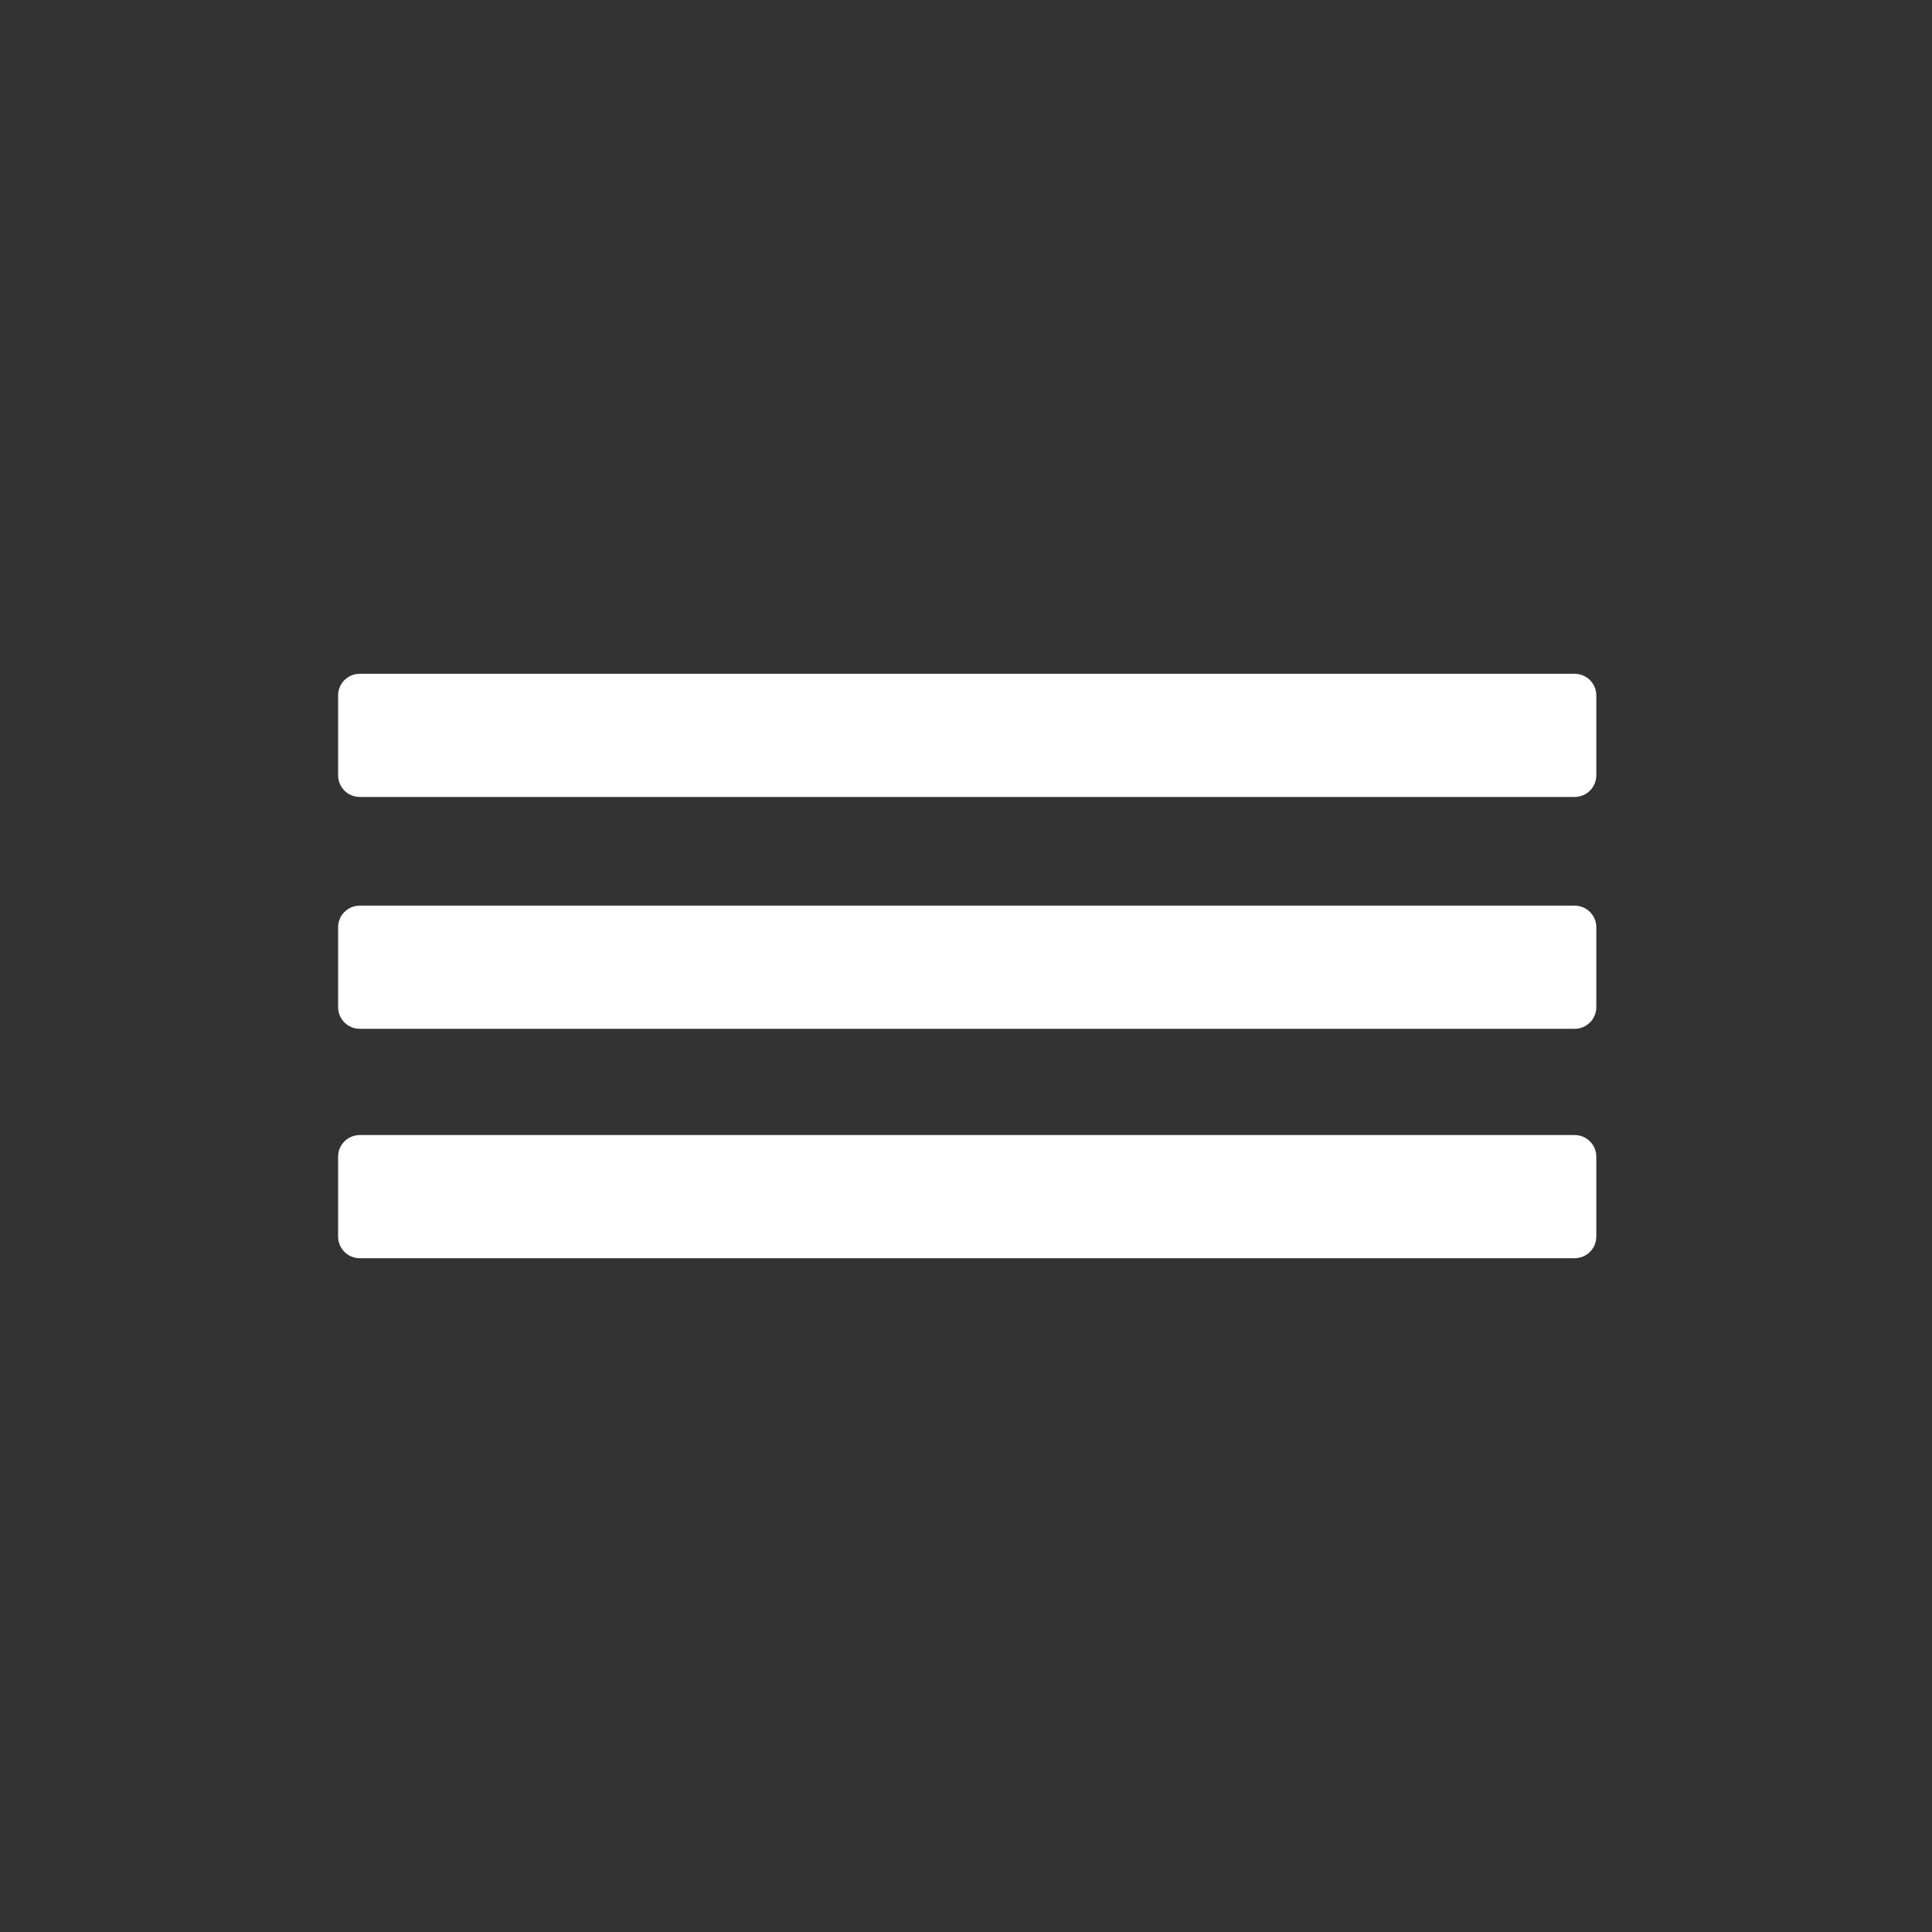 <?xml version="1.0" encoding="UTF-8" standalone="no"?>
<!-- Generator: Adobe Illustrator 19.1.0, SVG Export Plug-In . SVG Version: 6.00 Build 0)  -->

<svg
   xmlns:dc="http://purl.org/dc/elements/1.1/"
   xmlns:cc="http://creativecommons.org/ns#"
   xmlns:rdf="http://www.w3.org/1999/02/22-rdf-syntax-ns#"
   xmlns:svg="http://www.w3.org/2000/svg"
   xmlns="http://www.w3.org/2000/svg"
   xmlns:sodipodi="http://sodipodi.sourceforge.net/DTD/sodipodi-0.dtd"
   xmlns:inkscape="http://www.inkscape.org/namespaces/inkscape"
   version="1.1"
   id="Capa_1"
   x="0px"
   y="0px"
   viewBox="-810 810.8 80 80"
   style="enable-background:new -810 810.8 80 80;"
   xml:space="preserve"
   inkscape:version="0.91 r13725"
   sodipodi:docname="logo_secciones.svg"><rect x="-810" y="810.8" width="80" height="80" fill="#333333" stroke="none"/><defs
     id="defs15" /><sodipodi:namedview
     pagecolor="#ffffff"
     bordercolor="#666666"
     borderopacity="1"
     objecttolerance="10"
     gridtolerance="10"
     guidetolerance="10"
     inkscape:pageopacity="0"
     inkscape:pageshadow="2"
     inkscape:window-width="1536"
     inkscape:window-height="801"
     id="namedview13"
     showgrid="false"
     inkscape:zoom="2.95"
     inkscape:cx="-11.186441"
     inkscape:cy="40"
     inkscape:window-x="-8"
     inkscape:window-y="-8"
     inkscape:window-maximized="1"
     inkscape:current-layer="Capa_1" /><style
     type="text/css"
     id="style3">
	.st0{fill:#5BBBE6;}
</style><path
     style="fill:#ffffff"
     inkscape:connector-curvature="0"
     id="path7"
     d="m -744.8,862.9 -50.3,0 c -0.5,0 -0.9,-0.4 -0.9,-0.9 l 0,-3.3 c 0,-0.5 0.4,-0.9 0.9,-0.9 l 50.3,0 c 0.5,0 0.9,0.4 0.9,0.9 l 0,3.3 c 0,0.5 -0.4,0.9 -0.9,0.9 z"
     class="st0" /><path
     style="fill:#ffffff"
     inkscape:connector-curvature="0"
     id="path9"
     d="m -744.8,853.4 -50.3,0 c -0.5,0 -0.9,-0.4 -0.9,-0.9 l 0,-3.3 c 0,-0.5 0.4,-0.9 0.9,-0.9 l 50.3,0 c 0.5,0 0.9,0.4 0.9,0.9 l 0,3.3 c 0,0.5 -0.4,0.9 -0.9,0.9 z"
     class="st0" /><path
     style="fill:#ffffff"
     inkscape:connector-curvature="0"
     id="path11"
     d="m -744.8,843.8 -50.3,0 c -0.5,0 -0.9,-0.4 -0.9,-0.9 l 0,-3.3 c 0,-0.5 0.4,-0.9 0.9,-0.9 l 50.3,0 c 0.5,0 0.9,0.4 0.9,0.9 l 0,3.3 c 0,0.5 -0.4,0.9 -0.9,0.9 z"
     class="st0" /></svg>
